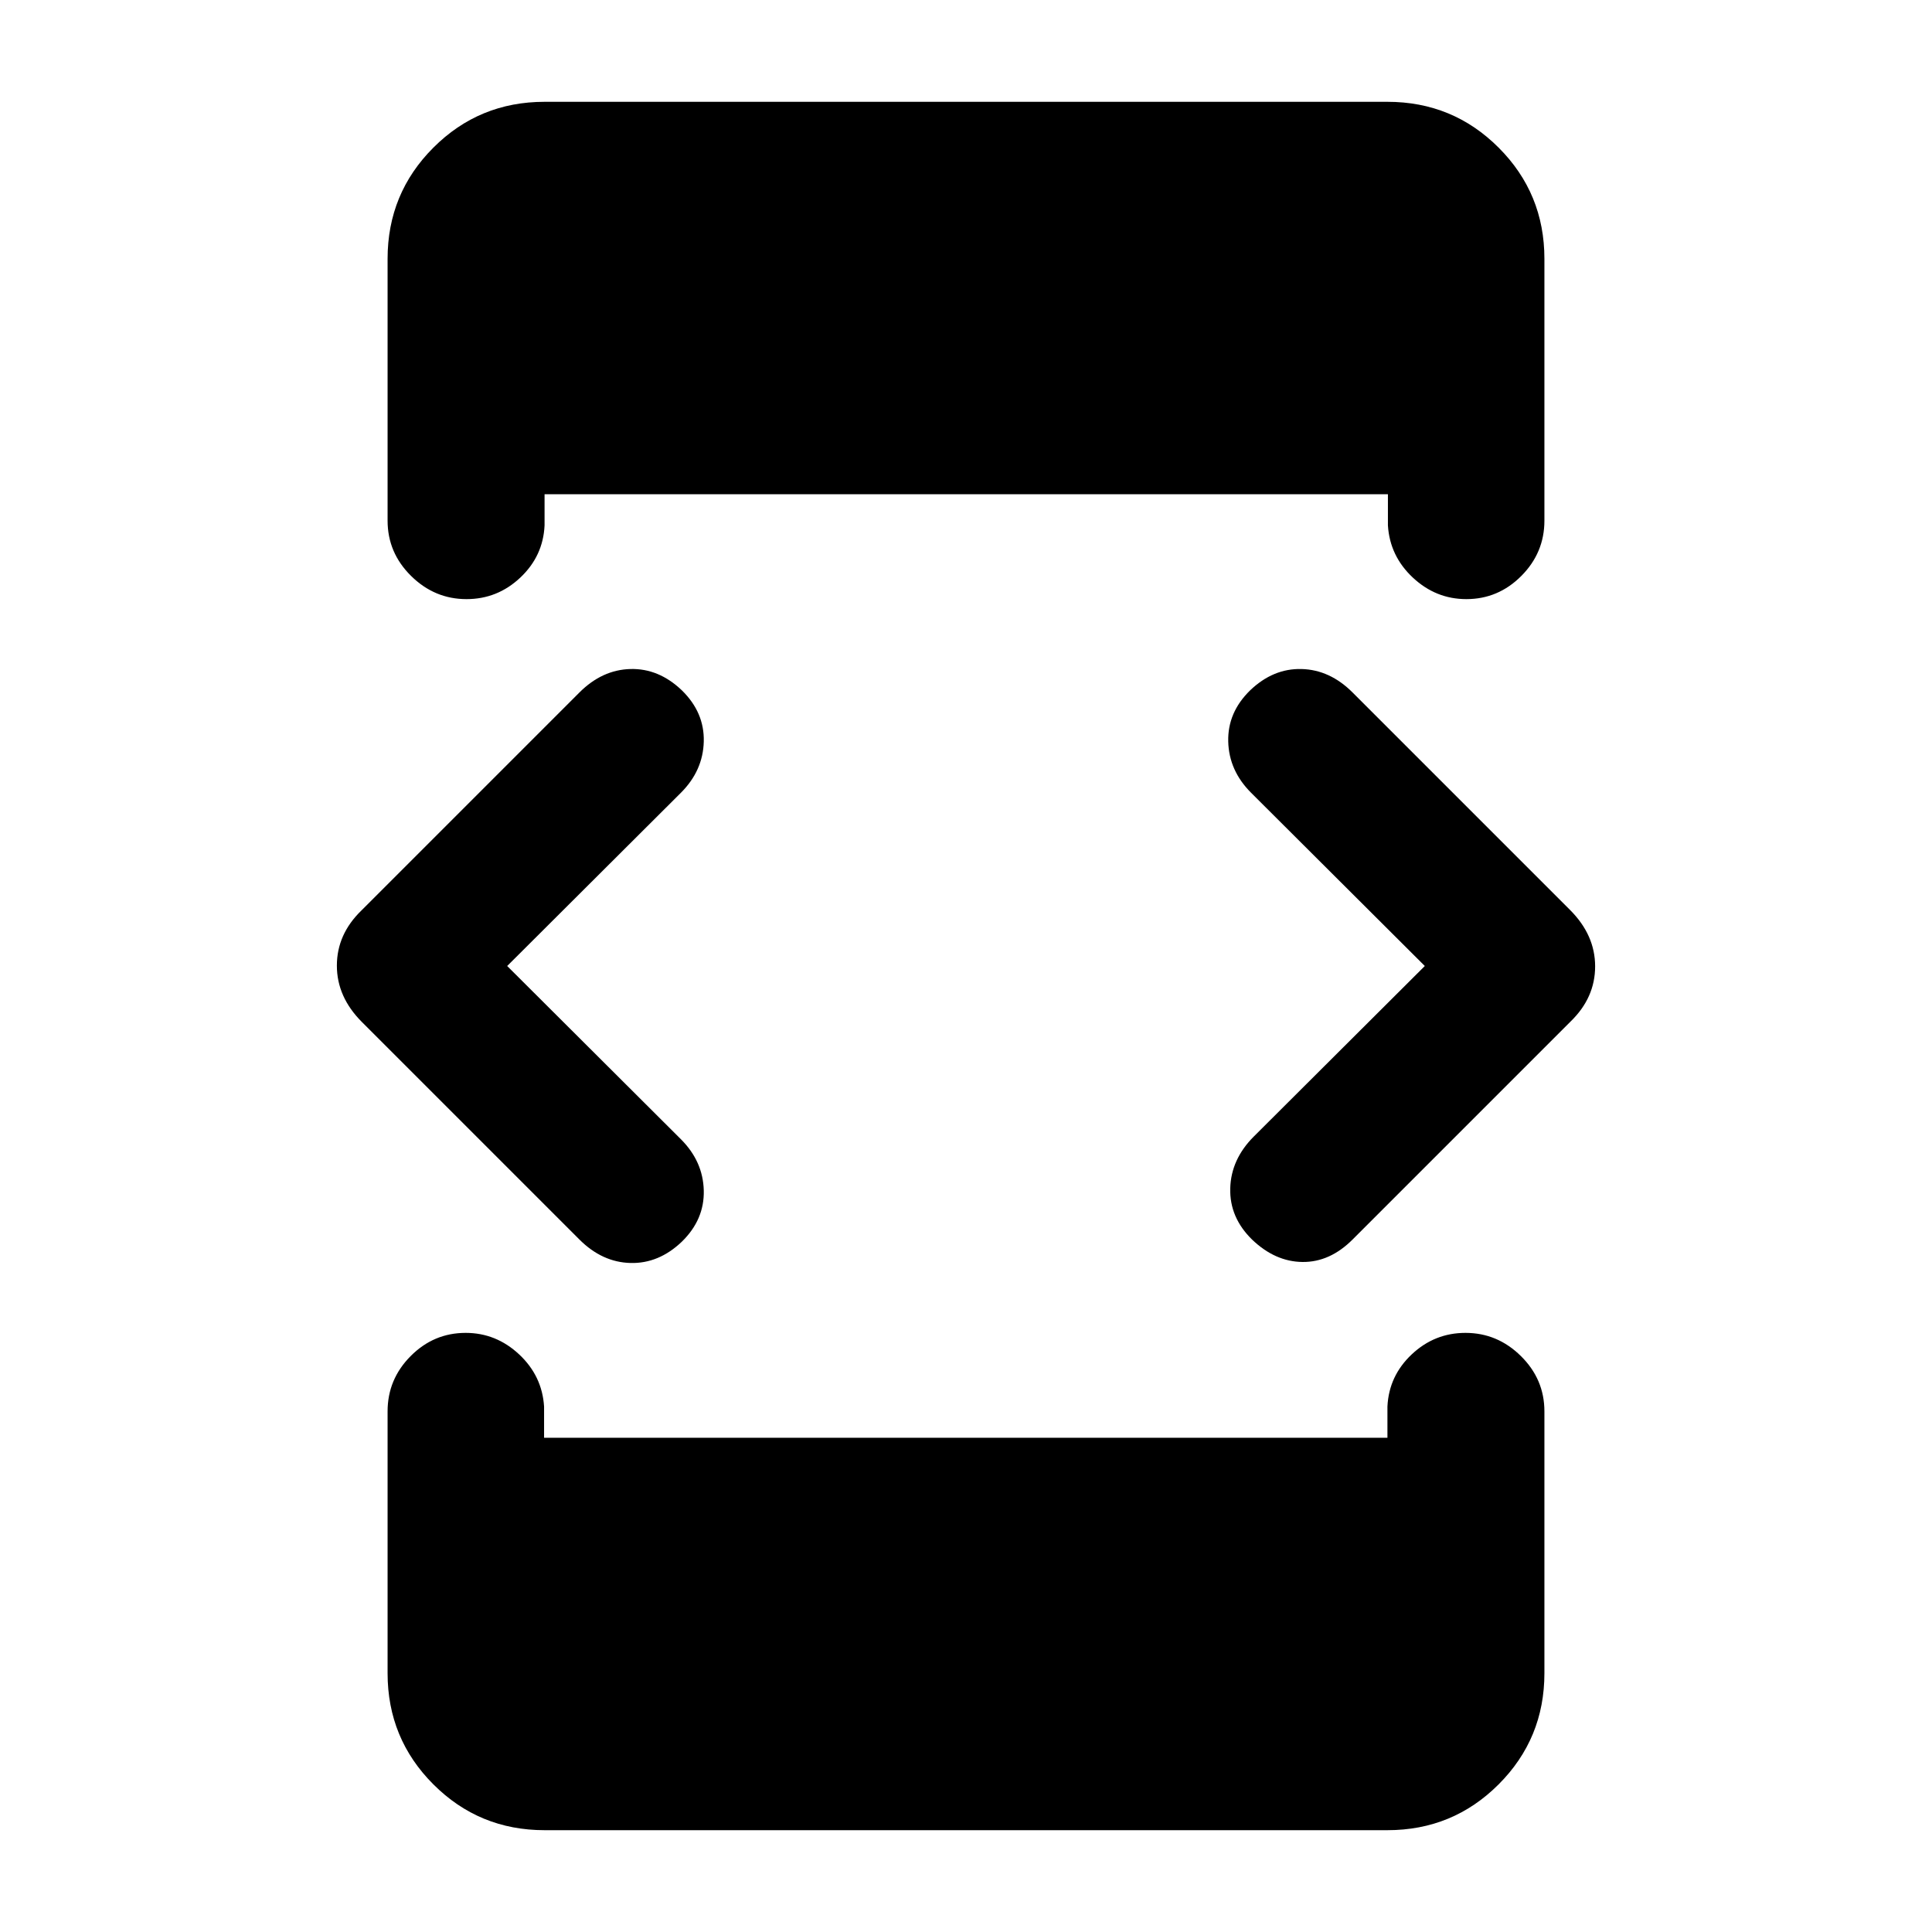 <svg xmlns="http://www.w3.org/2000/svg" height="20" viewBox="0 -960 960 960" width="20"><path d="m252.02-480 86.33 86.09q10.98 10.98 11.35 25.43.37 14.46-10.87 25.44-11.46 10.97-25.55 10.61-14.08-.37-25.35-11.64L179.85-452.15q-12.46-12.46-12.46-28.03 0-15.58 12.18-27.39l108.34-108.34q11.29-11.29 25.37-11.66 14.09-.36 25.55 10.61 11.24 10.98 10.87 25.44-.37 14.45-11.35 25.43L252.02-480Zm18.57 429.41q-32.49 0-55.24-22.76-22.76-22.75-22.76-55.24V-258.7q0-15.95 11.46-27.47 11.46-11.53 27.33-11.53 15.14 0 26.58 10.69 11.43 10.69 12.39 25.92v15.5h419.06v-15.5q.72-15.23 12.06-25.92 11.35-10.69 26.73-10.69 15.87 0 27.54 11.53 11.67 11.52 11.67 27.47v130.11q0 32.49-22.76 55.24-22.75 22.76-55.24 22.76H270.59Zm0-858.82h418.82q32.49 0 55.24 22.76 22.76 22.75 22.76 55.24v130.11q0 15.95-11.46 27.47-11.46 11.53-27.33 11.53-15.14 0-26.58-10.69-11.43-10.69-12.39-25.92v-15.5H270.59v15.5q-.72 15.23-12.06 25.92-11.35 10.69-26.73 10.69-15.87 0-27.54-11.53-11.67-11.52-11.67-27.47v-130.11q0-32.49 22.76-55.24 22.75-22.76 55.24-22.76ZM707.98-480l-86.33-86.09q-10.98-10.98-11.35-25.43-.37-14.46 10.87-25.44 11.46-10.97 25.55-10.61 14.08.37 25.35 11.64l108.08 108.08q12.46 12.46 12.46 28.03 0 15.58-12.18 27.39L672.09-344.09q-11.29 11.29-24.87 11.16-13.59-.14-25.05-11.11-11.24-10.98-10.87-25.44.37-14.45 11.7-25.78L707.98-480Z"/></svg>